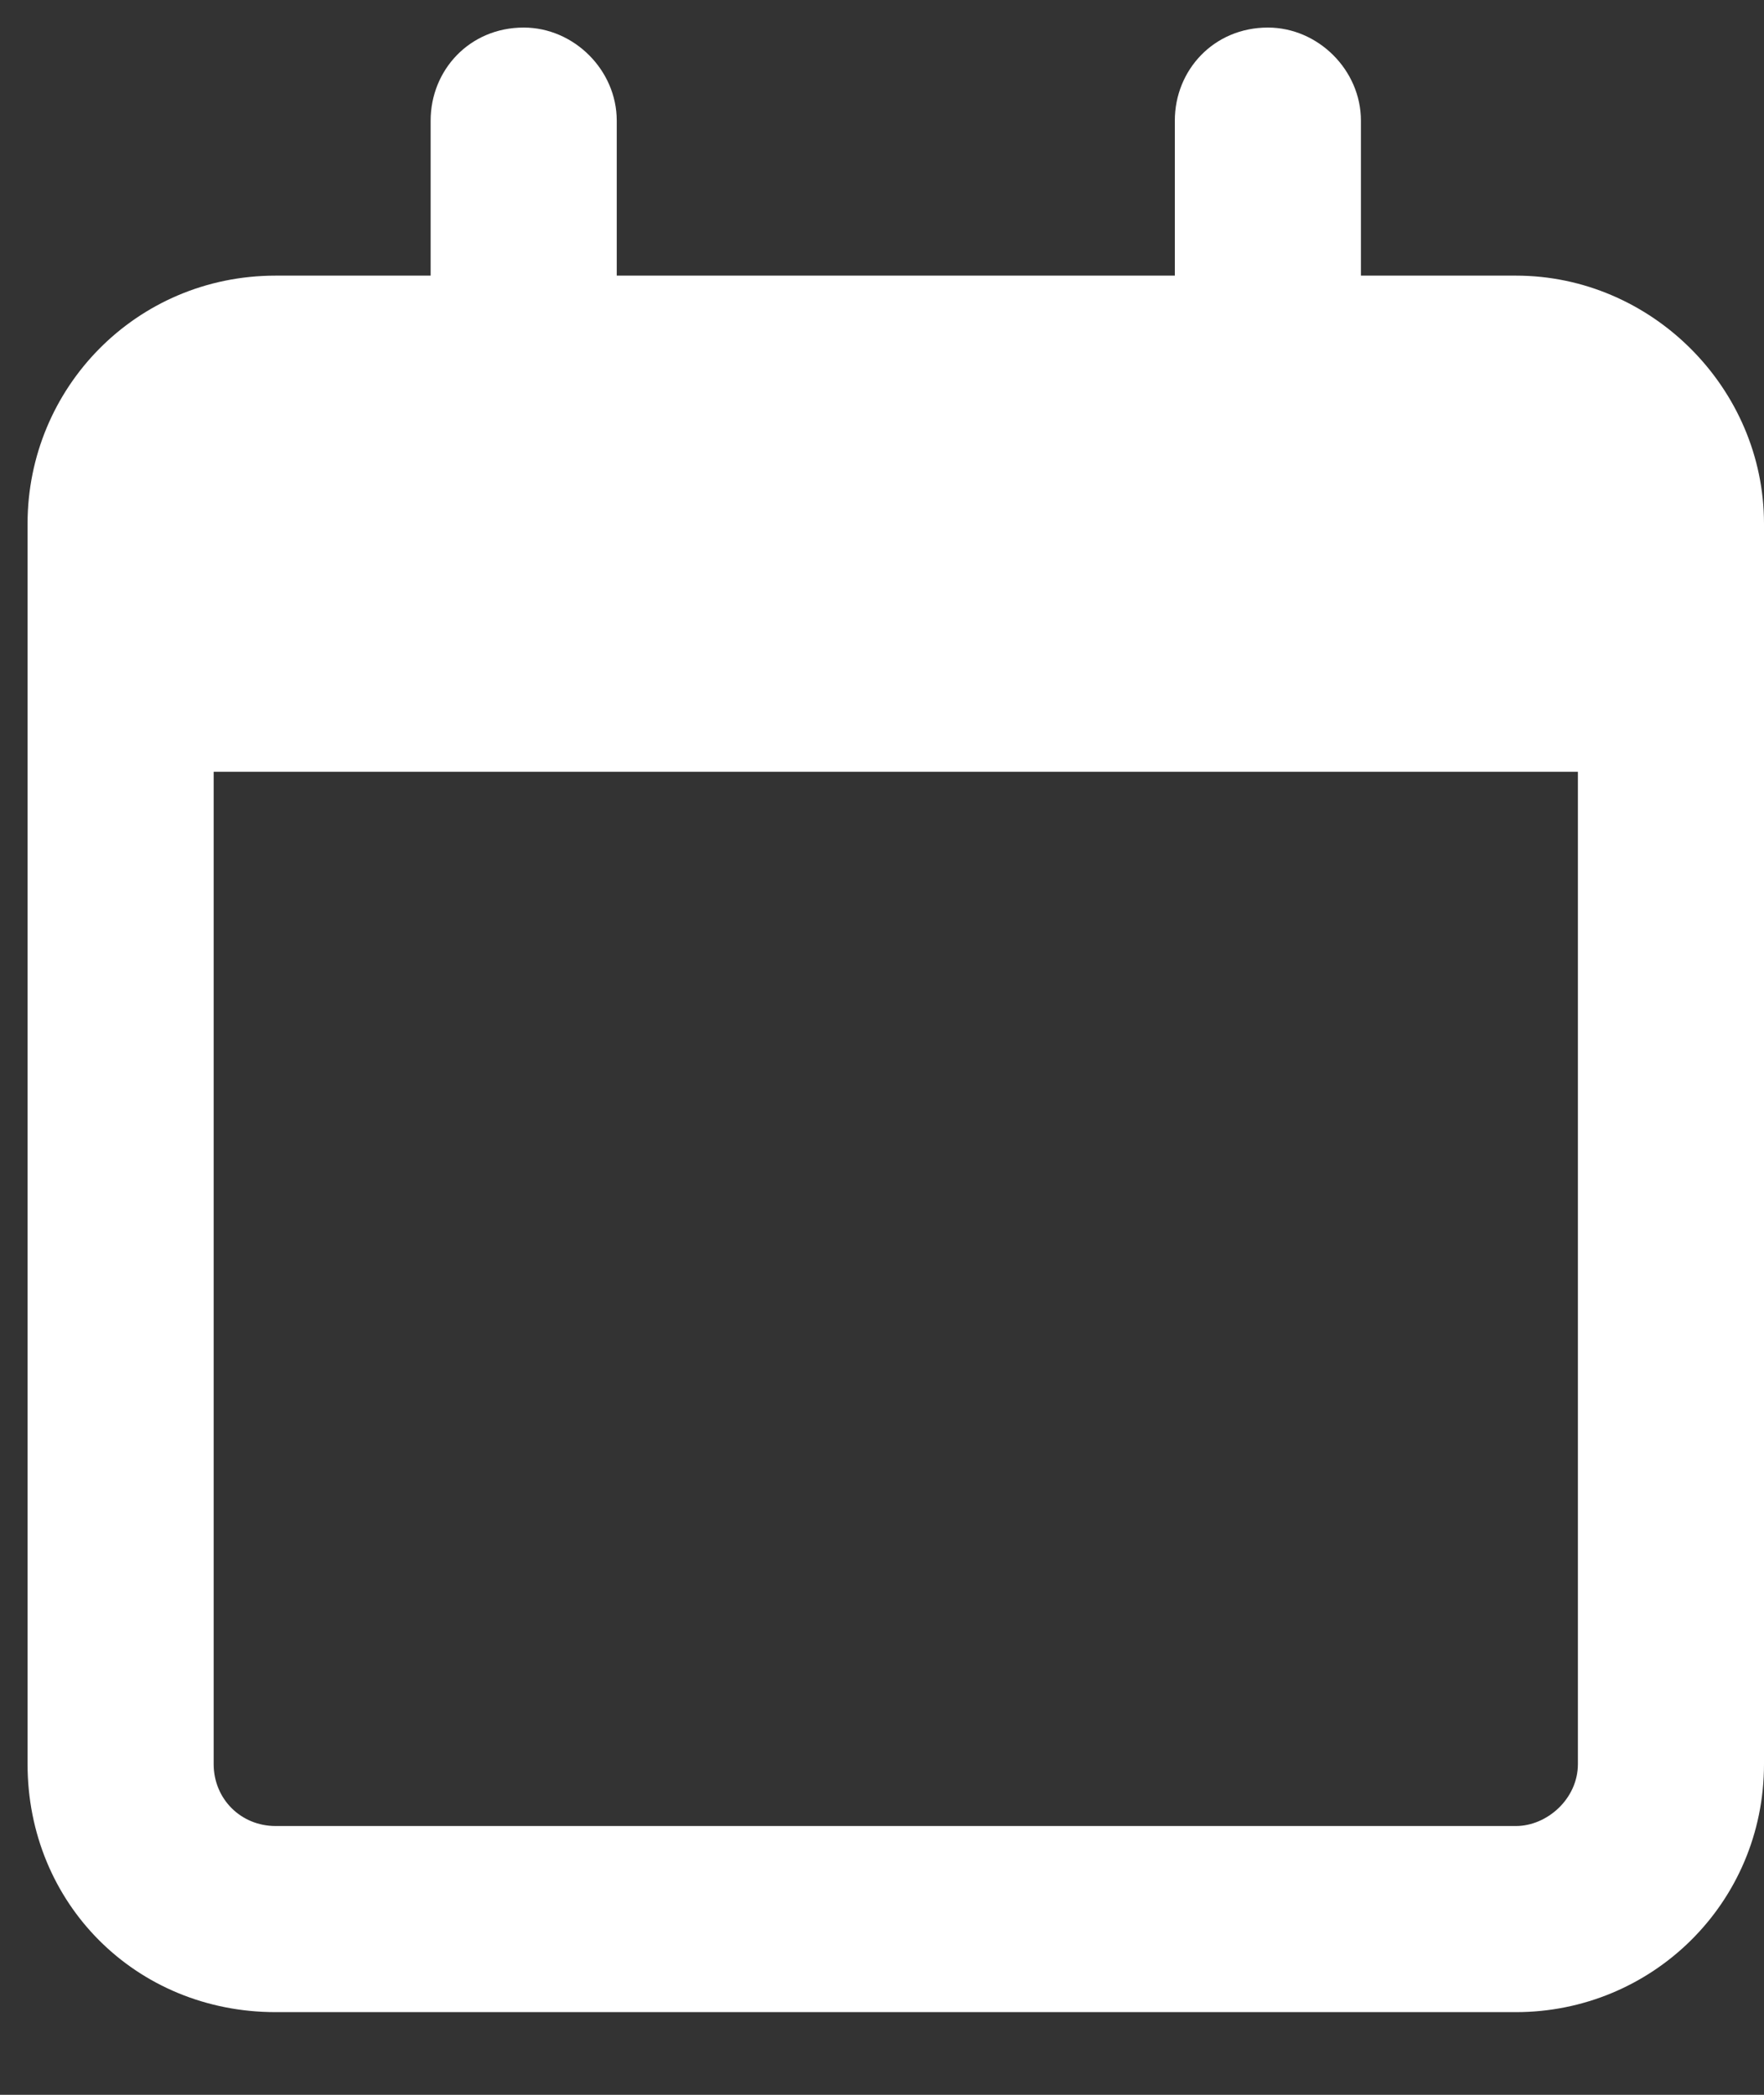 <svg width="16" height="19" viewBox="0 0 16 19" fill="none" xmlns="http://www.w3.org/2000/svg">
<rect x="0" y="0" width="16" height="19" fill="#333333" stroke="none"/>
<path d="M5.594 2.5H10.656V1.094C10.656 0.637 11.008 0.25 11.5 0.25C11.957 0.25 12.344 0.637 12.344 1.094V2.5H13.75C14.98 2.5 16 3.52 16 4.75V16C16 17.266 14.98 18.25 13.75 18.25H2.5C1.234 18.25 0.25 17.266 0.25 16V4.75C0.25 3.52 1.234 2.5 2.5 2.5H3.906V1.094C3.906 0.637 4.258 0.25 4.75 0.25C5.207 0.25 5.594 0.637 5.594 1.094V2.5ZM1.938 16C1.938 16.316 2.184 16.562 2.5 16.562H13.75C14.031 16.562 14.312 16.316 14.312 16V7H1.938V16Z" fill="white"/>
</svg>

